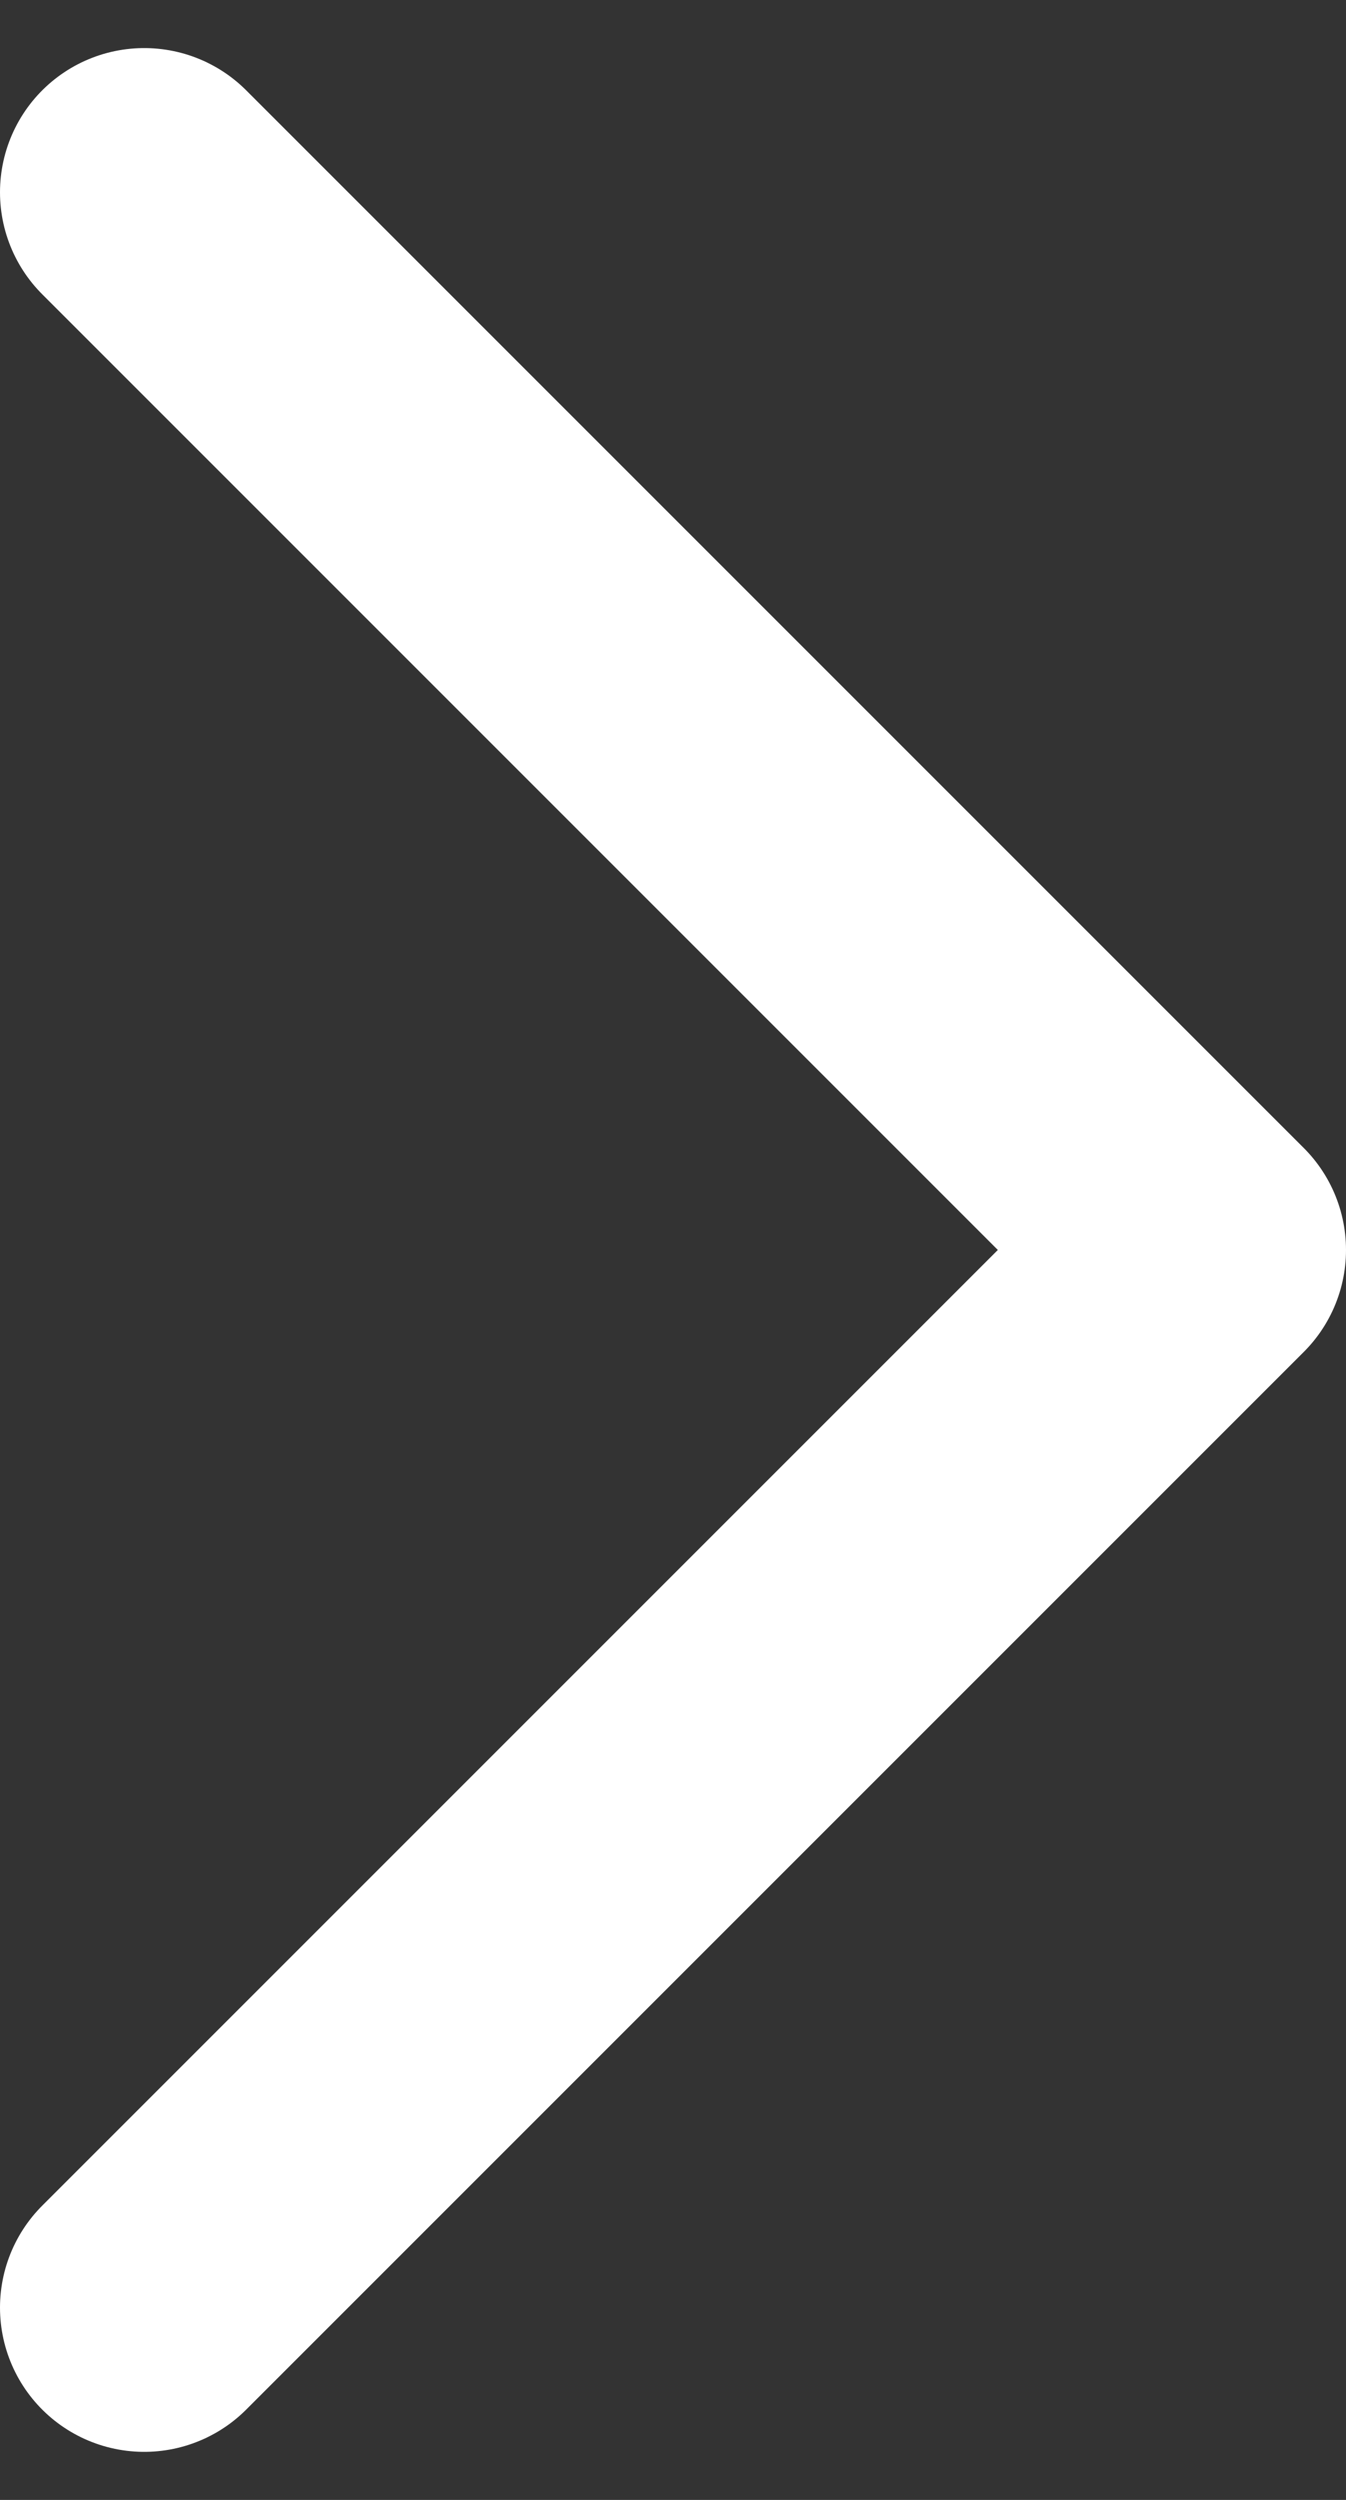 <svg width="14" height="26" viewBox="0 0 14 26" fill="none" xmlns="http://www.w3.org/2000/svg">
<rect x="0" y="0" width="14" height="26" fill="#333333" stroke="none"/>
<path d="M1.5 2L12.5 13L1.5 24" stroke="white" stroke-width="3" stroke-linecap="round" stroke-linejoin="round"/>
</svg>
